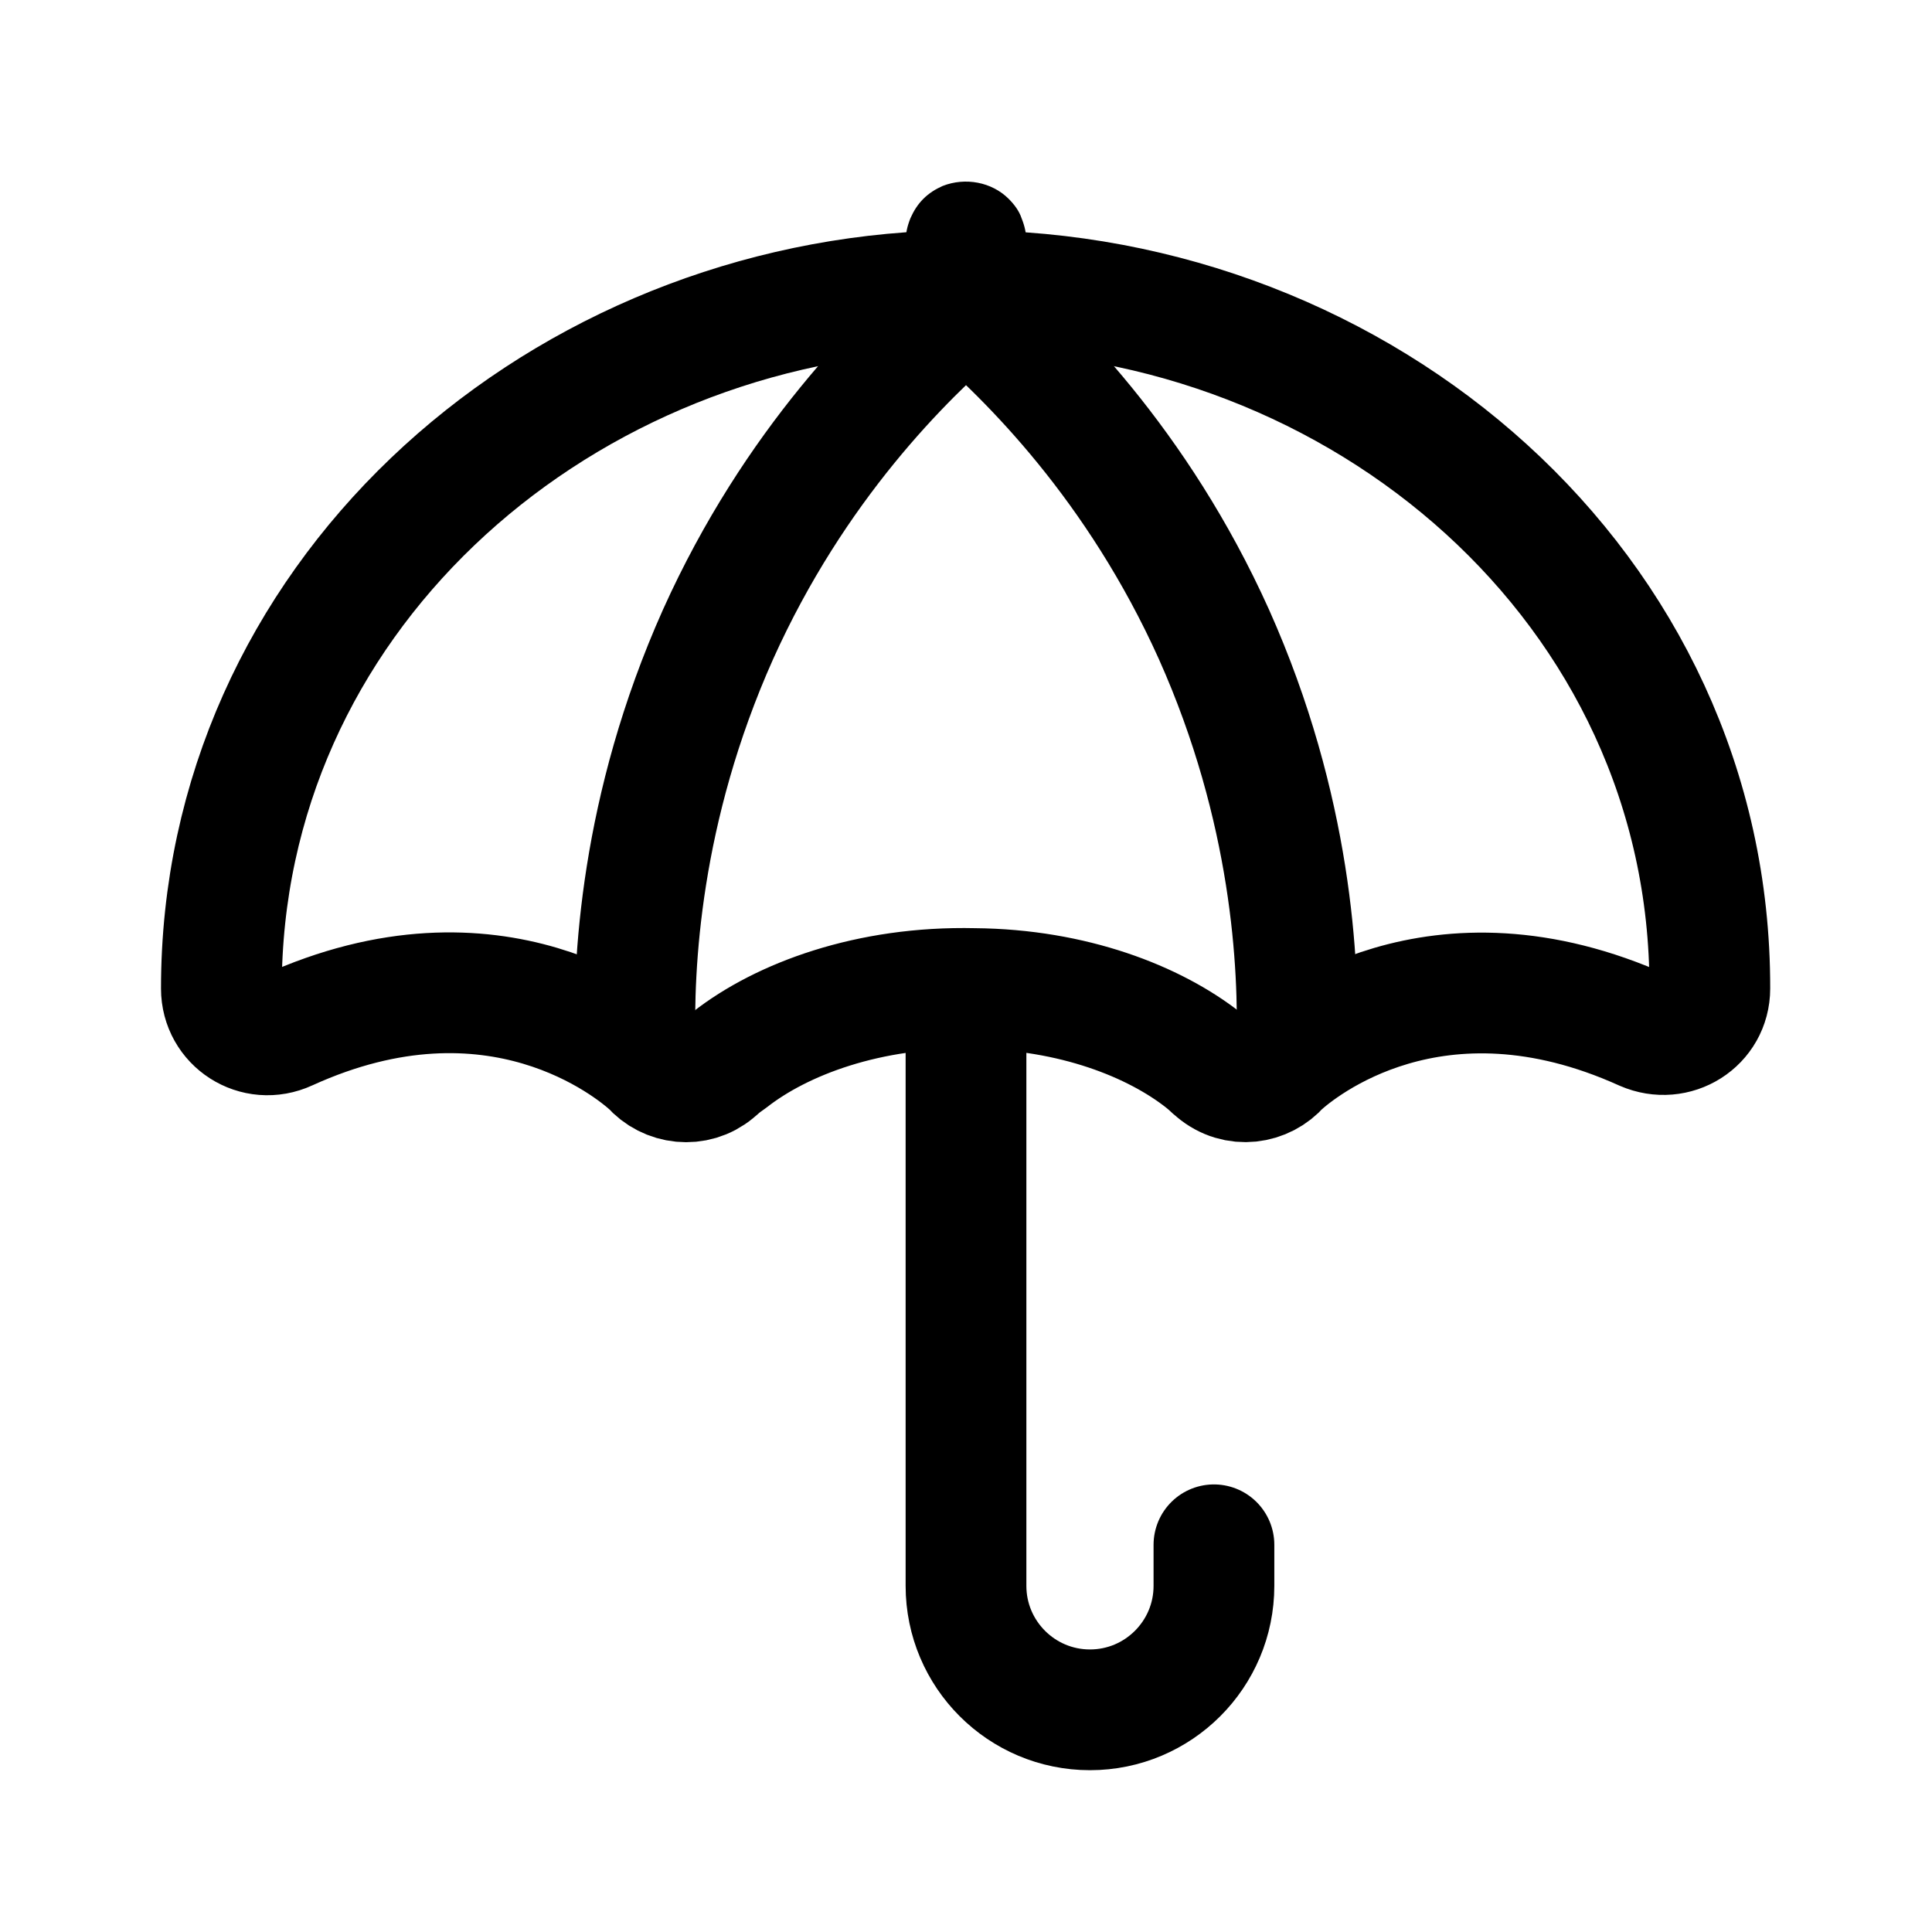 <svg width="24" height="24" viewBox="0 0 24 24" fill="none" xmlns="http://www.w3.org/2000/svg">
<path d="M12.69 2.71C12.66 2.62 12.6 2.54 12.53 2.47C12.32 2.26 11.99 2.2 11.71 2.31C11.62 2.35 11.54 2.4 11.47 2.47C11.4 2.54 11.35 2.62 11.31 2.71C11.27 2.81 11.25 2.9 11.25 3C11.25 3.2 11.33 3.39 11.47 3.53C11.54 3.6 11.62 3.66 11.71 3.69C11.81 3.73 11.9 3.75 12 3.75C12.2 3.75 12.39 3.67 12.53 3.53C12.67 3.39 12.75 3.2 12.75 3C12.75 2.9 12.73 2.81 12.69 2.71Z" fill="black"/>
<path d="M12 3.61C11.84 3.61 11.69 3.61 11.53 3.62C6.82 3.85 2.75 7.47 2.75 12.28C2.75 12.7 3.18 12.98 3.57 12.8C6.16 11.62 7.85 13.02 8.09 13.24C8.29 13.47 8.64 13.51 8.88 13.31C8.93 13.27 8.94 13.25 9.07 13.16C9.71 12.66 10.79 12.25 12.1 12.28C13.33 12.29 14.34 12.69 14.95 13.17C15.05 13.25 15.06 13.27 15.1 13.3C15.36 13.52 15.71 13.46 15.9 13.24C16.15 13.01 17.83 11.63 20.42 12.8C20.81 12.97 21.24 12.7 21.24 12.28C21.25 7.3 16.91 3.61 12 3.61Z" stroke="black" stroke-width="1.5" stroke-linecap="round" stroke-linejoin="round"/>
<path d="M12 13.02V19.7C12 20.55 12.69 21.24 13.54 21.24C14.39 21.24 15.08 20.55 15.08 19.7V19.19" stroke="black" stroke-width="1.5" stroke-linecap="round" stroke-linejoin="round"/>
<path d="M12 3.77C11.22 4.44 9.87 5.77 8.92 7.88C7.95 10.05 7.86 11.99 7.89 13.02" stroke="black" stroke-width="1.5" stroke-linecap="round" stroke-linejoin="round"/>
<path d="M12 3.77C12.78 4.44 14.13 5.77 15.08 7.88C16.05 10.05 16.14 11.99 16.11 13.02" stroke="black" stroke-width="1.5" stroke-linecap="round" stroke-linejoin="round"/>
</svg>
